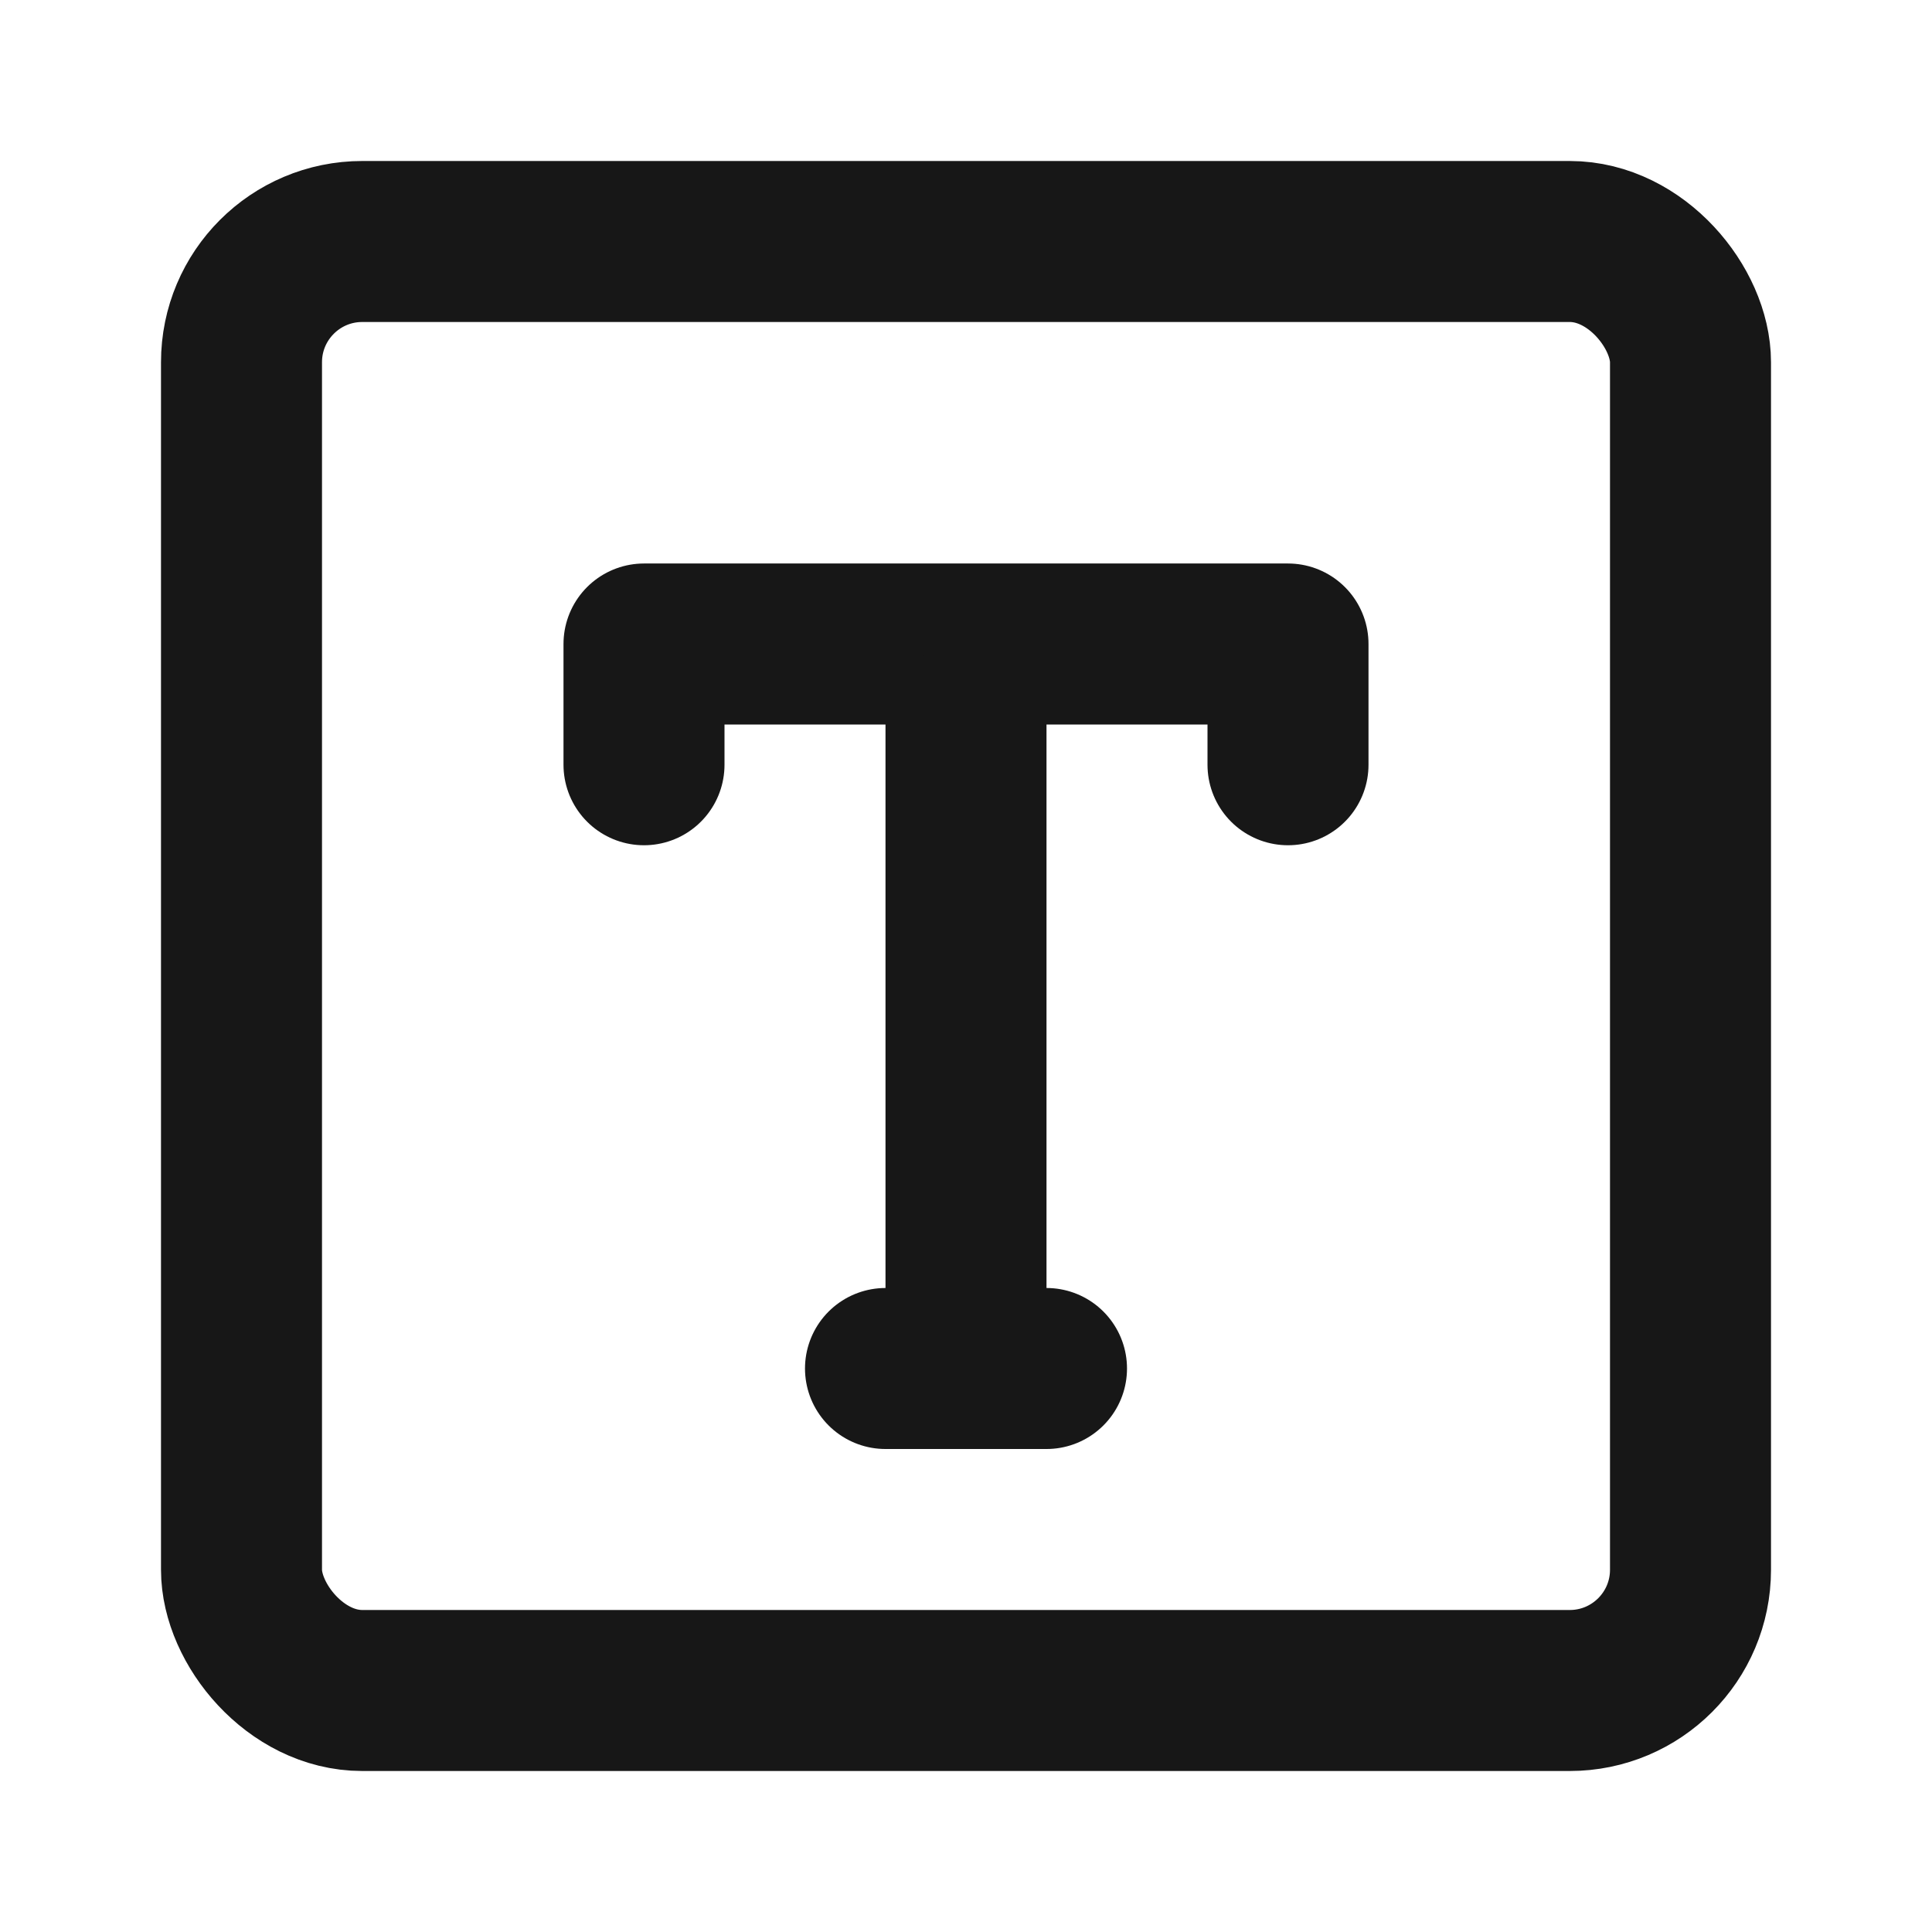 <?xml version="1.0" encoding="UTF-8"?><svg width="24" height="24" viewBox="0 0 48 48" fill="none" xmlns="http://www.w3.org/2000/svg"><rect x="6" y="6" width="36" height="36" rx="3" fill="none" stroke="#171717" stroke-width="4" stroke-linejoin="round"/><path d="M16 19V16H32V19" stroke="#171717" stroke-width="4" stroke-linecap="round" stroke-linejoin="round"/><path d="M22 34H26" stroke="#171717" stroke-width="4" stroke-linecap="round" stroke-linejoin="round"/><path d="M24 18L24 34" stroke="#171717" stroke-width="4" stroke-linecap="round" stroke-linejoin="round"/></svg>